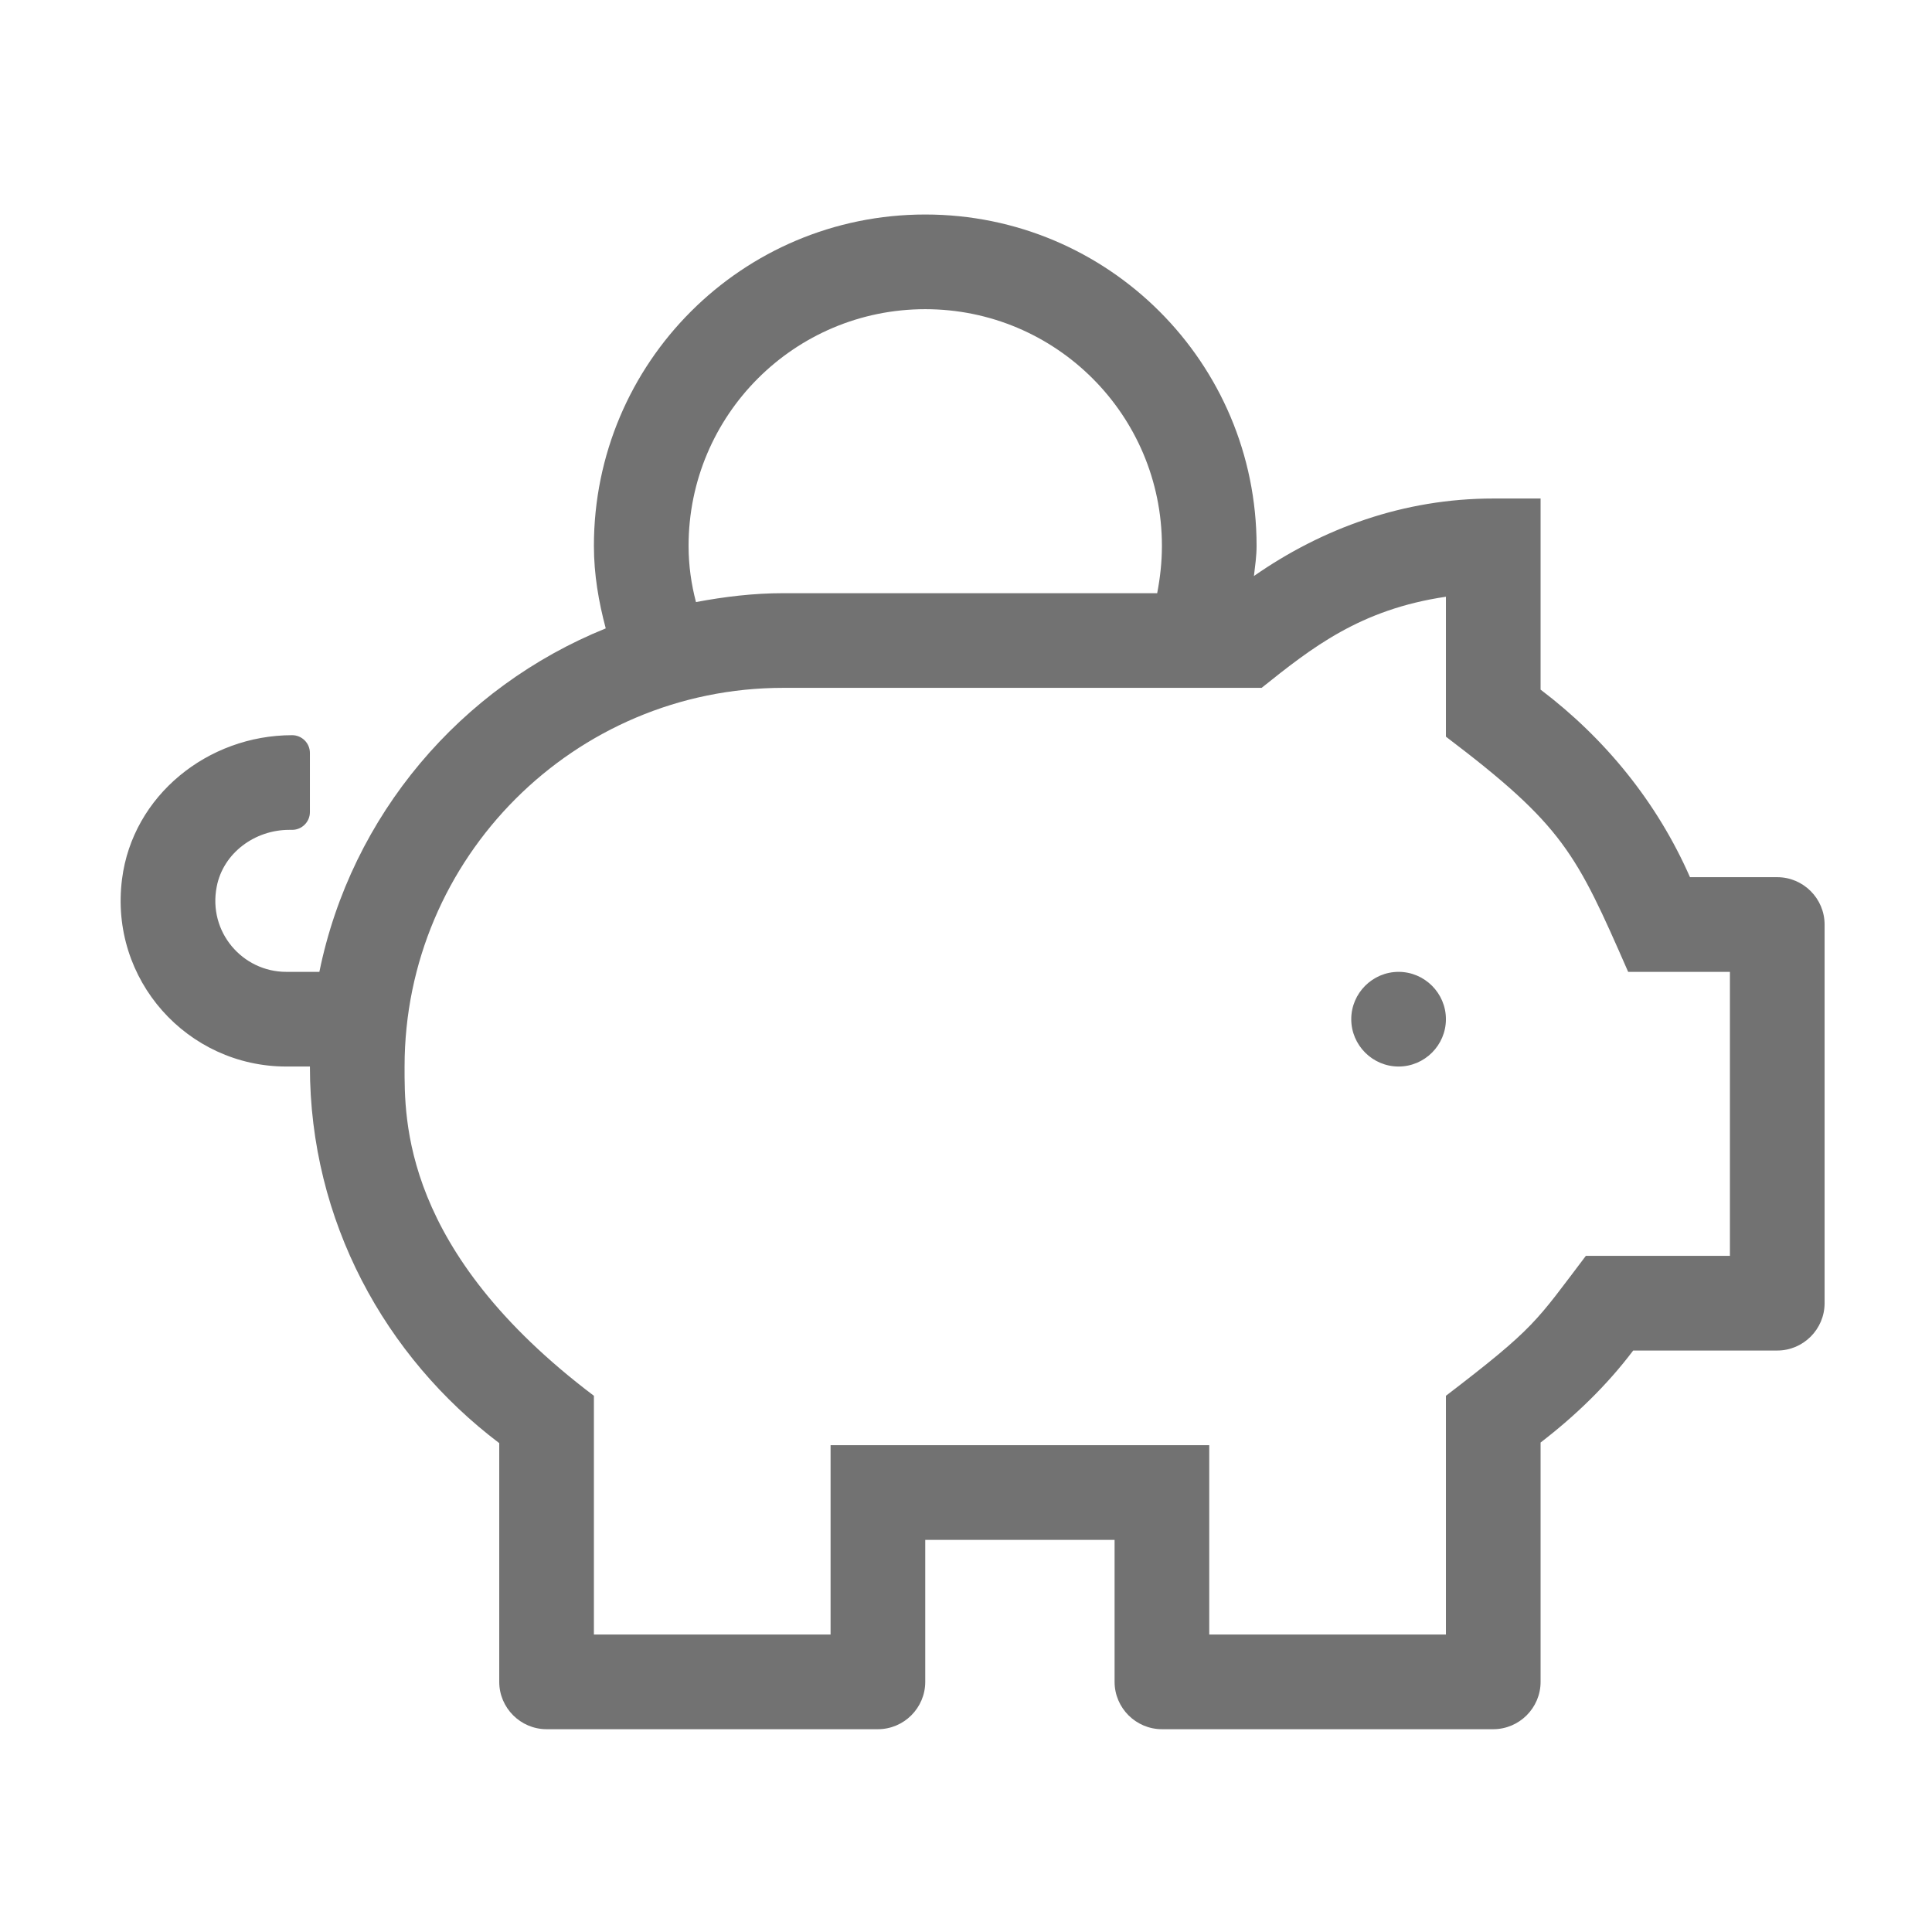 ﻿<?xml version='1.0' encoding='UTF-8'?>
<svg viewBox="-1.997 -3.553 32 31.997" xmlns="http://www.w3.org/2000/svg">
  <g transform="matrix(0.049, 0, 0, 0.049, 0, 0)">
    <path d="M432, 256C423.2, 256 416, 263.2 416, 272C416, 280.8 423.2, 288 432, 288C440.8, 288 448, 280.8 448, 272C448, 263.2 440.8, 256 432, 256zM560, 224L530.5, 224C519.4, 198.7 501.8, 177.1 480, 160.6L480, 96L464, 96C433.7, 96 406.2, 106.1 383.1, 122.2C383.5, 118.8 384, 115.5 384, 112C384, 50.1 333.9, 0 272, 0C210.1, 0 160, 50.1 160, 112C160, 121.7 161.6, 130.9 164, 139.9C115, 159.7 78, 203 67.2, 256L56, 256C41.2, 256 29.5, 242.5 32.5, 227.2C34.7, 215.8 45.4, 208 57, 208L58, 208C61.3, 208 64, 205.3 64, 202L64, 182C64, 178.7 61.3, 176 58, 176C29.5, 176 4.1, 196.4 0.5, 224.6C-3.9, 258.8 22.7, 288 56, 288L64, 288C64, 340.2 89.4, 386.1 128, 415.3L128, 496C128, 504.8 135.2, 512 144, 512L256, 512C264.8, 512 272, 504.8 272, 496L272, 448L336, 448L336, 496C336, 504.8 343.2, 512 352, 512L464, 512C472.8, 512 480, 504.8 480, 496L480, 415.1C491.7, 406.1 502.4, 395.8 511.3, 384L560, 384C568.8, 384 576, 376.8 576, 368L576, 240C576, 231.2 568.8, 224 560, 224zM272, 32C316.2, 32 352, 67.8 352, 112C352, 117.5 351.4, 122.8 350.4, 128L224, 128C213.9, 128 204.1, 129.2 194.5, 131C192.9, 124.9 192, 118.6 192, 112C192, 67.8 227.8, 32 272, 32zM544, 352L495.3, 352C478.3, 374.4 478.3, 376.1 448, 399.3L448, 480L368, 480L368, 416L240, 416L240, 480L160, 480L160, 399.3C95.1, 350.3 96, 305.8 96, 288C96, 217.4 153.4, 160 224, 160L385.7, 160C402.6, 146.5 418.9, 133.5 448, 129.2L448, 176.5C487.7, 206.6 492, 215.8 509.6, 256L544, 256L544, 352z" fill="#727272" fill-opacity="1" class="Black" />
  </g>
</svg>